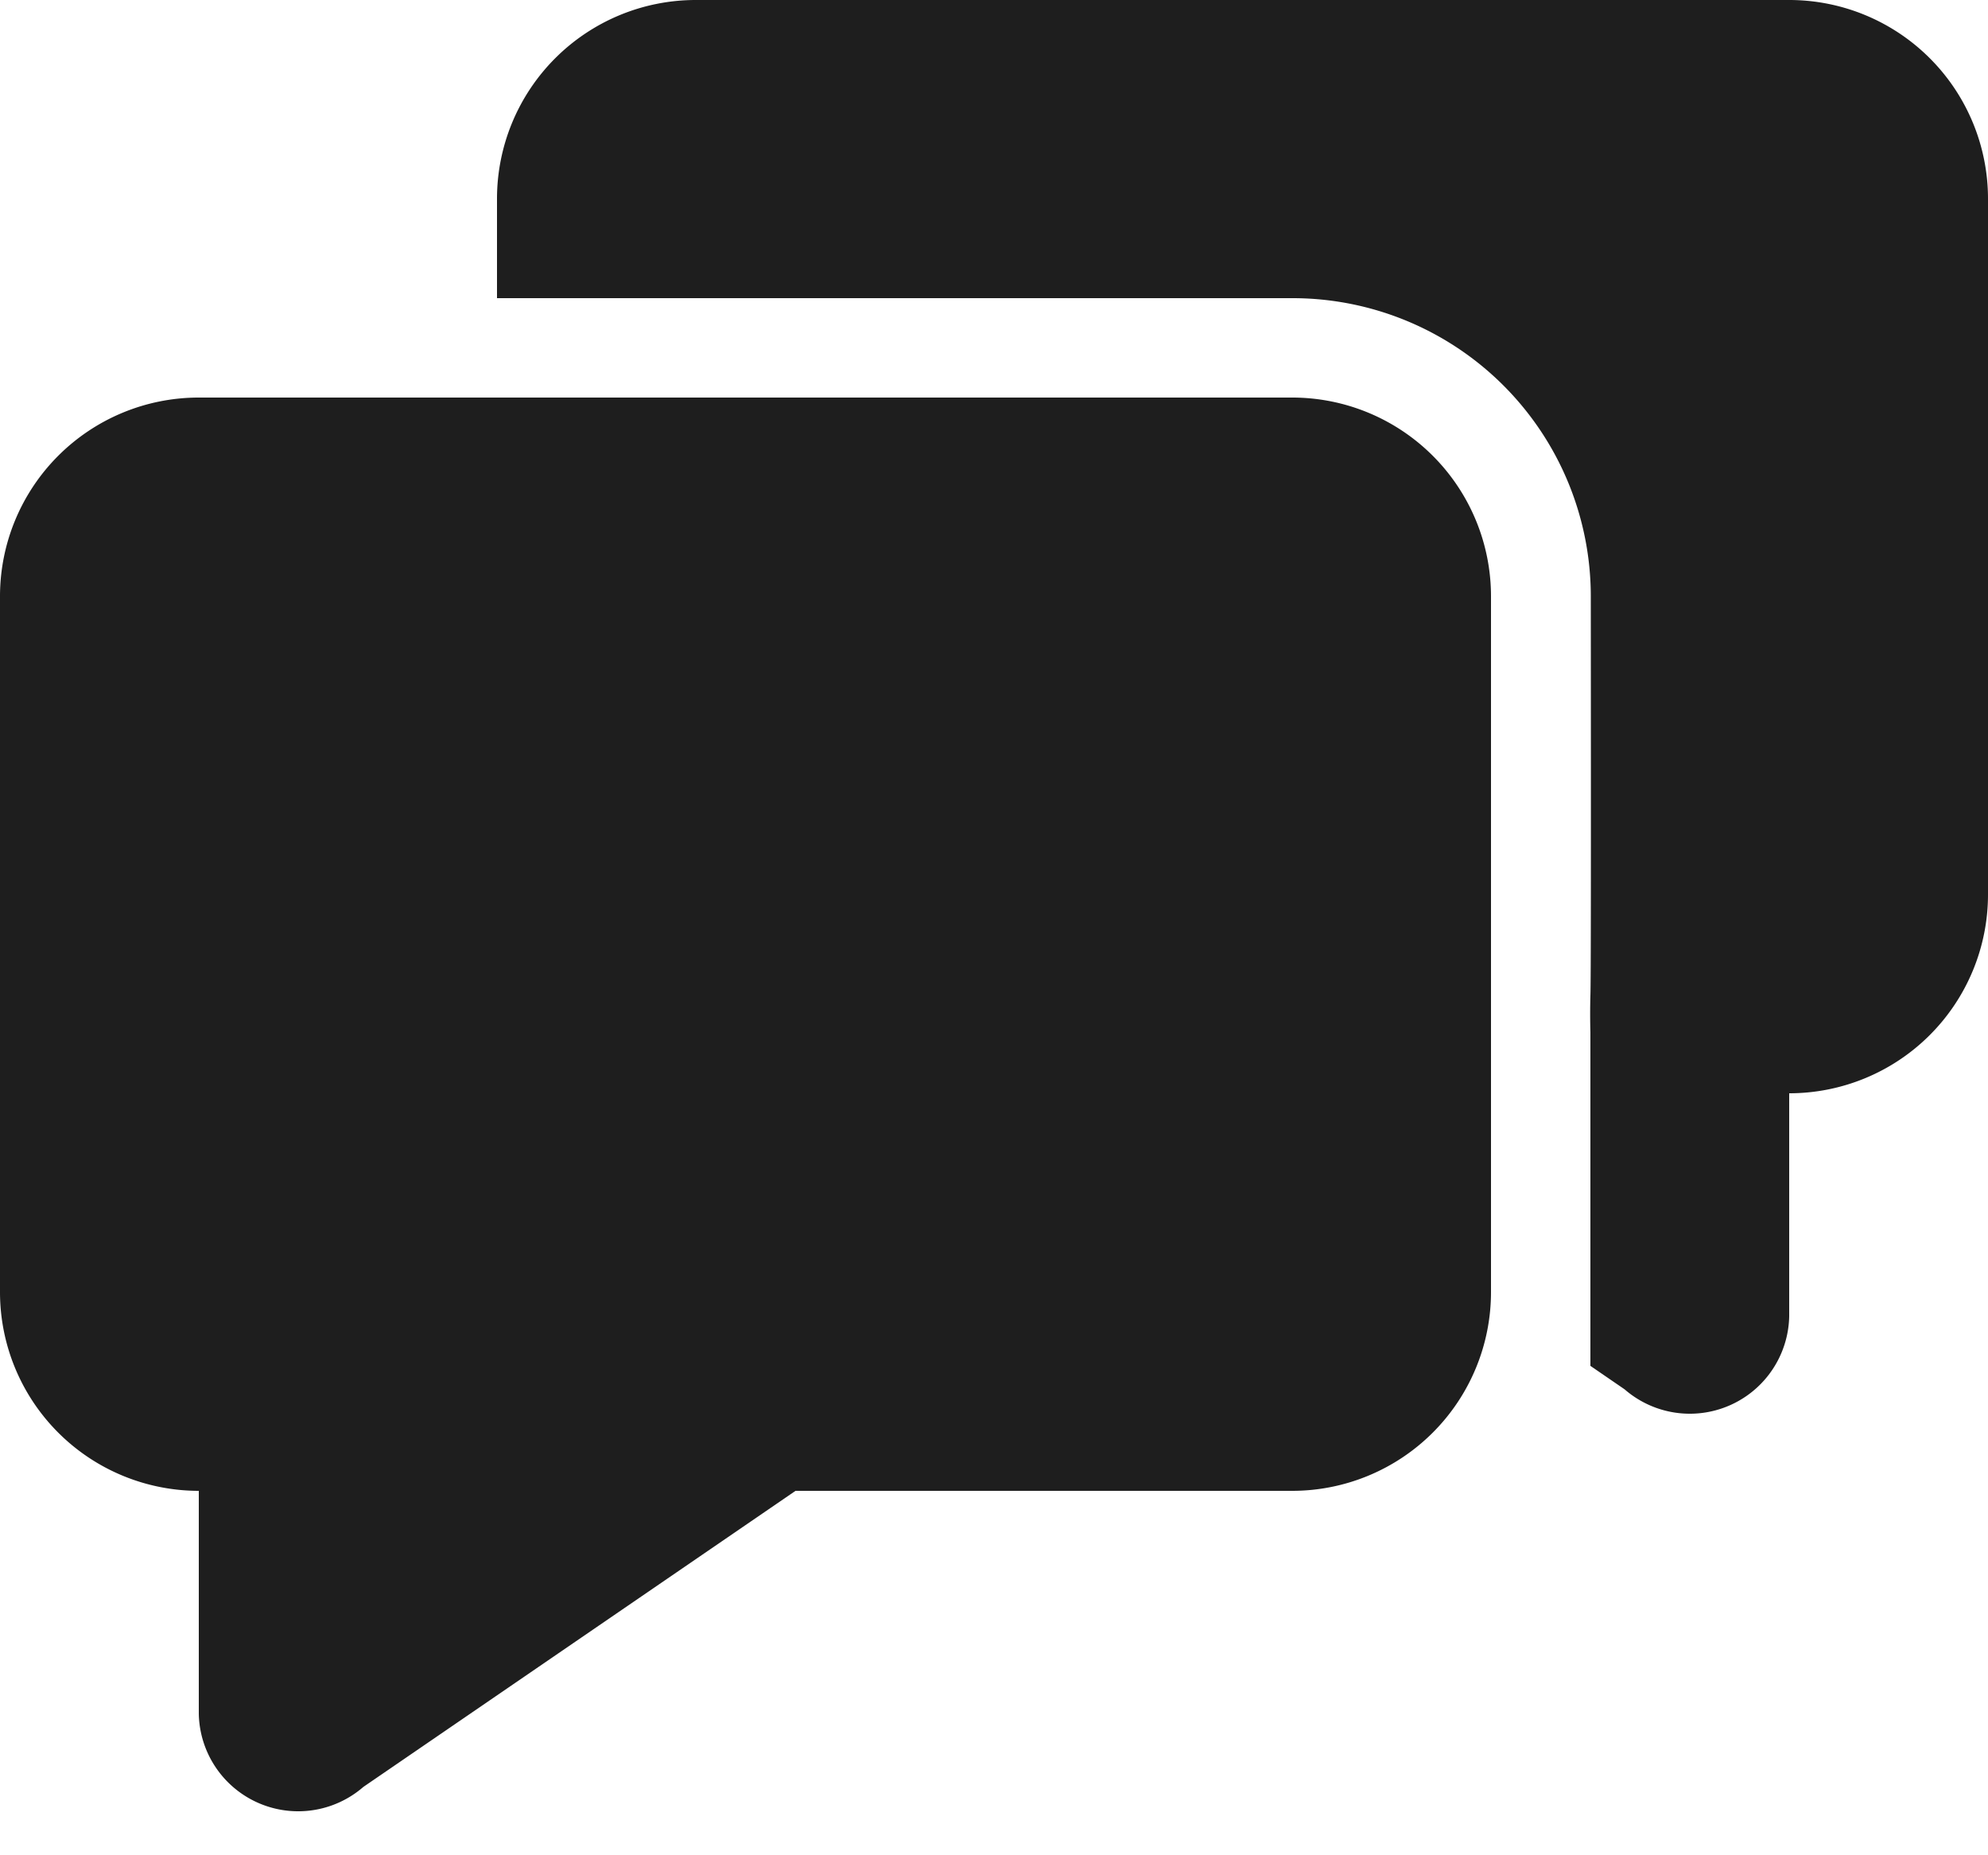 <svg width="30" height="28" viewBox="0 0 30 28" fill="none" xmlns="http://www.w3.org/2000/svg"><path d="M5.484 26.968A1.5 1.5 0 0 1 3 25.864V22.5a3 3 0 0 1-3-3V9a3 3 0 0 1 3-3h16.5a3 3 0 0 1 3 3v10.5a3 3 0 0 1-3 3h-7.495l-6.521 4.468ZM24 15.025a10.64 10.64 0 0 0 0 .554v-.555c.008-.16.009-2.17.006-6.028a4.5 4.5 0 0 0-4.5-4.496H7.5V3a3 3 0 0 1 3-3H27a3 3 0 0 1 3 3v10.5a3 3 0 0 1-3 3v3.364a1.5 1.5 0 0 1-2.484 1.104L24 20.614v-5.589Z" fill="#1E1E1E"/></svg>